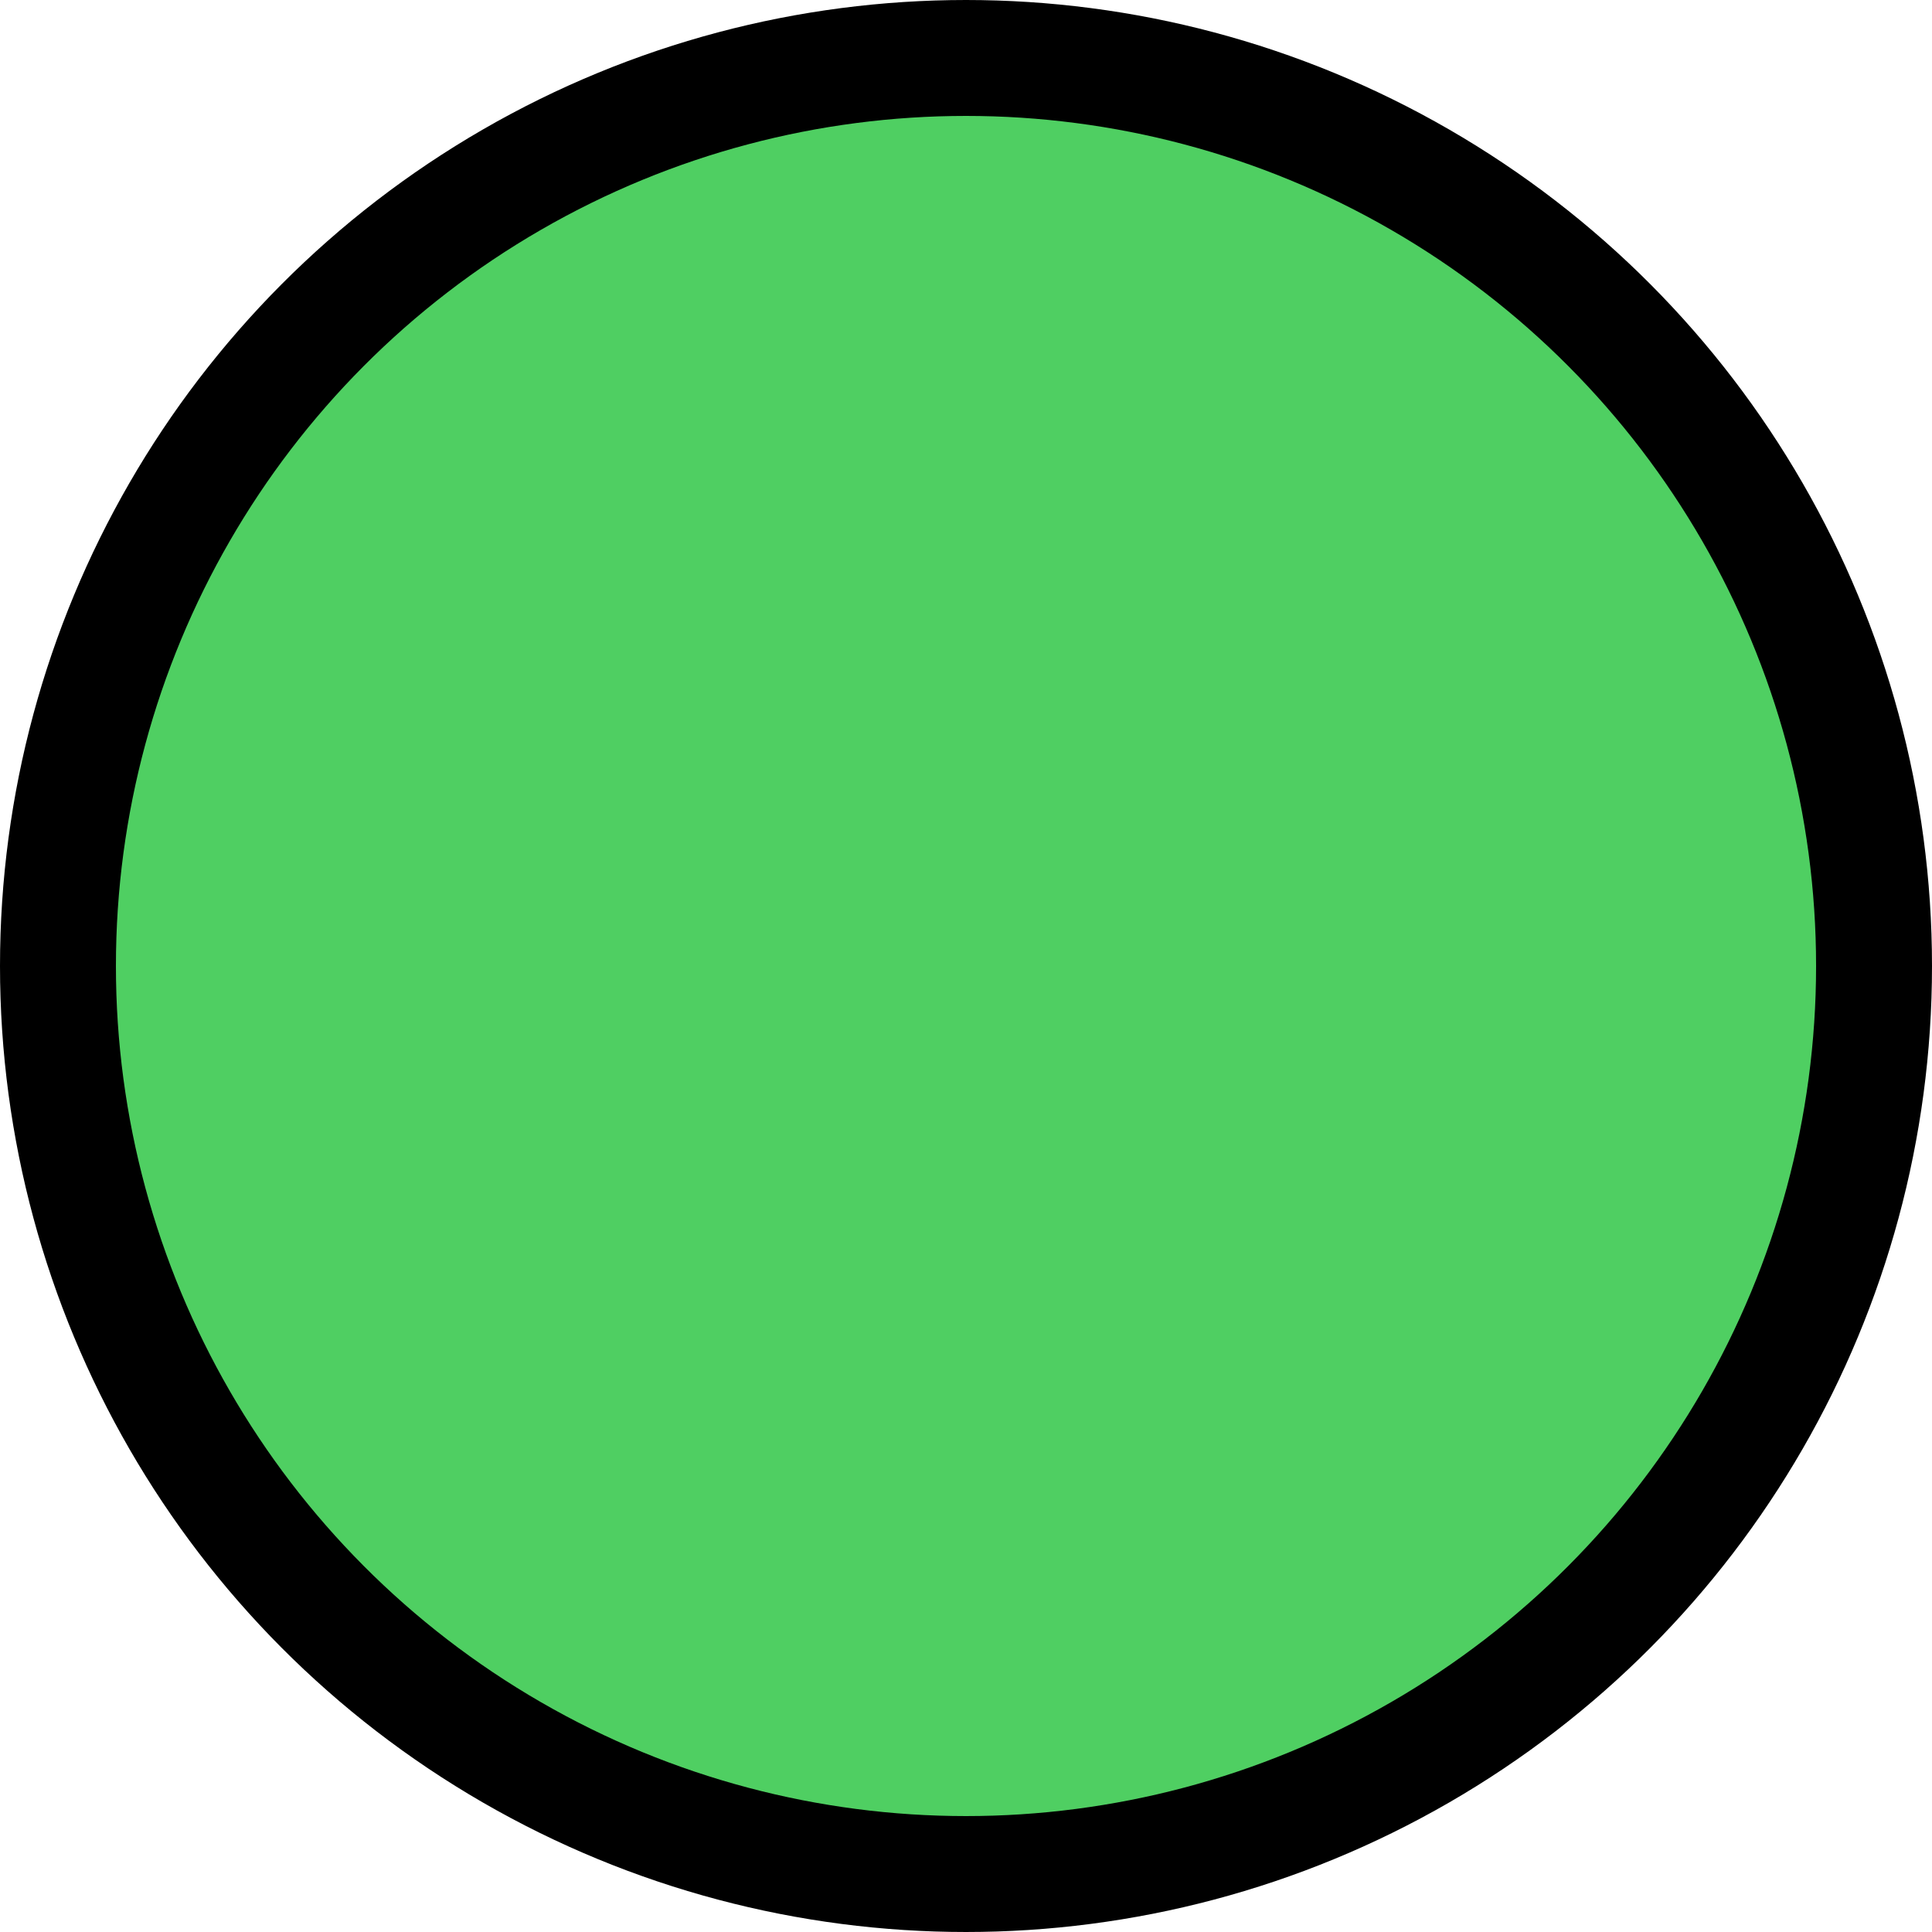 <svg width="100" height="100" viewBox="0 0 100 100" fill="none" xmlns="http://www.w3.org/2000/svg">
<g clip-path="url(#clip0_5559_140744)">
<circle cx="50" cy="50" r="47" fill="#4FCF62" stroke="black" stroke-width="6"/>
</g>
<defs>
<clipPath id="clip0_5559_140744">
<rect width="100" height="100" fill="white"/>
</clipPath>
</defs>
</svg>
